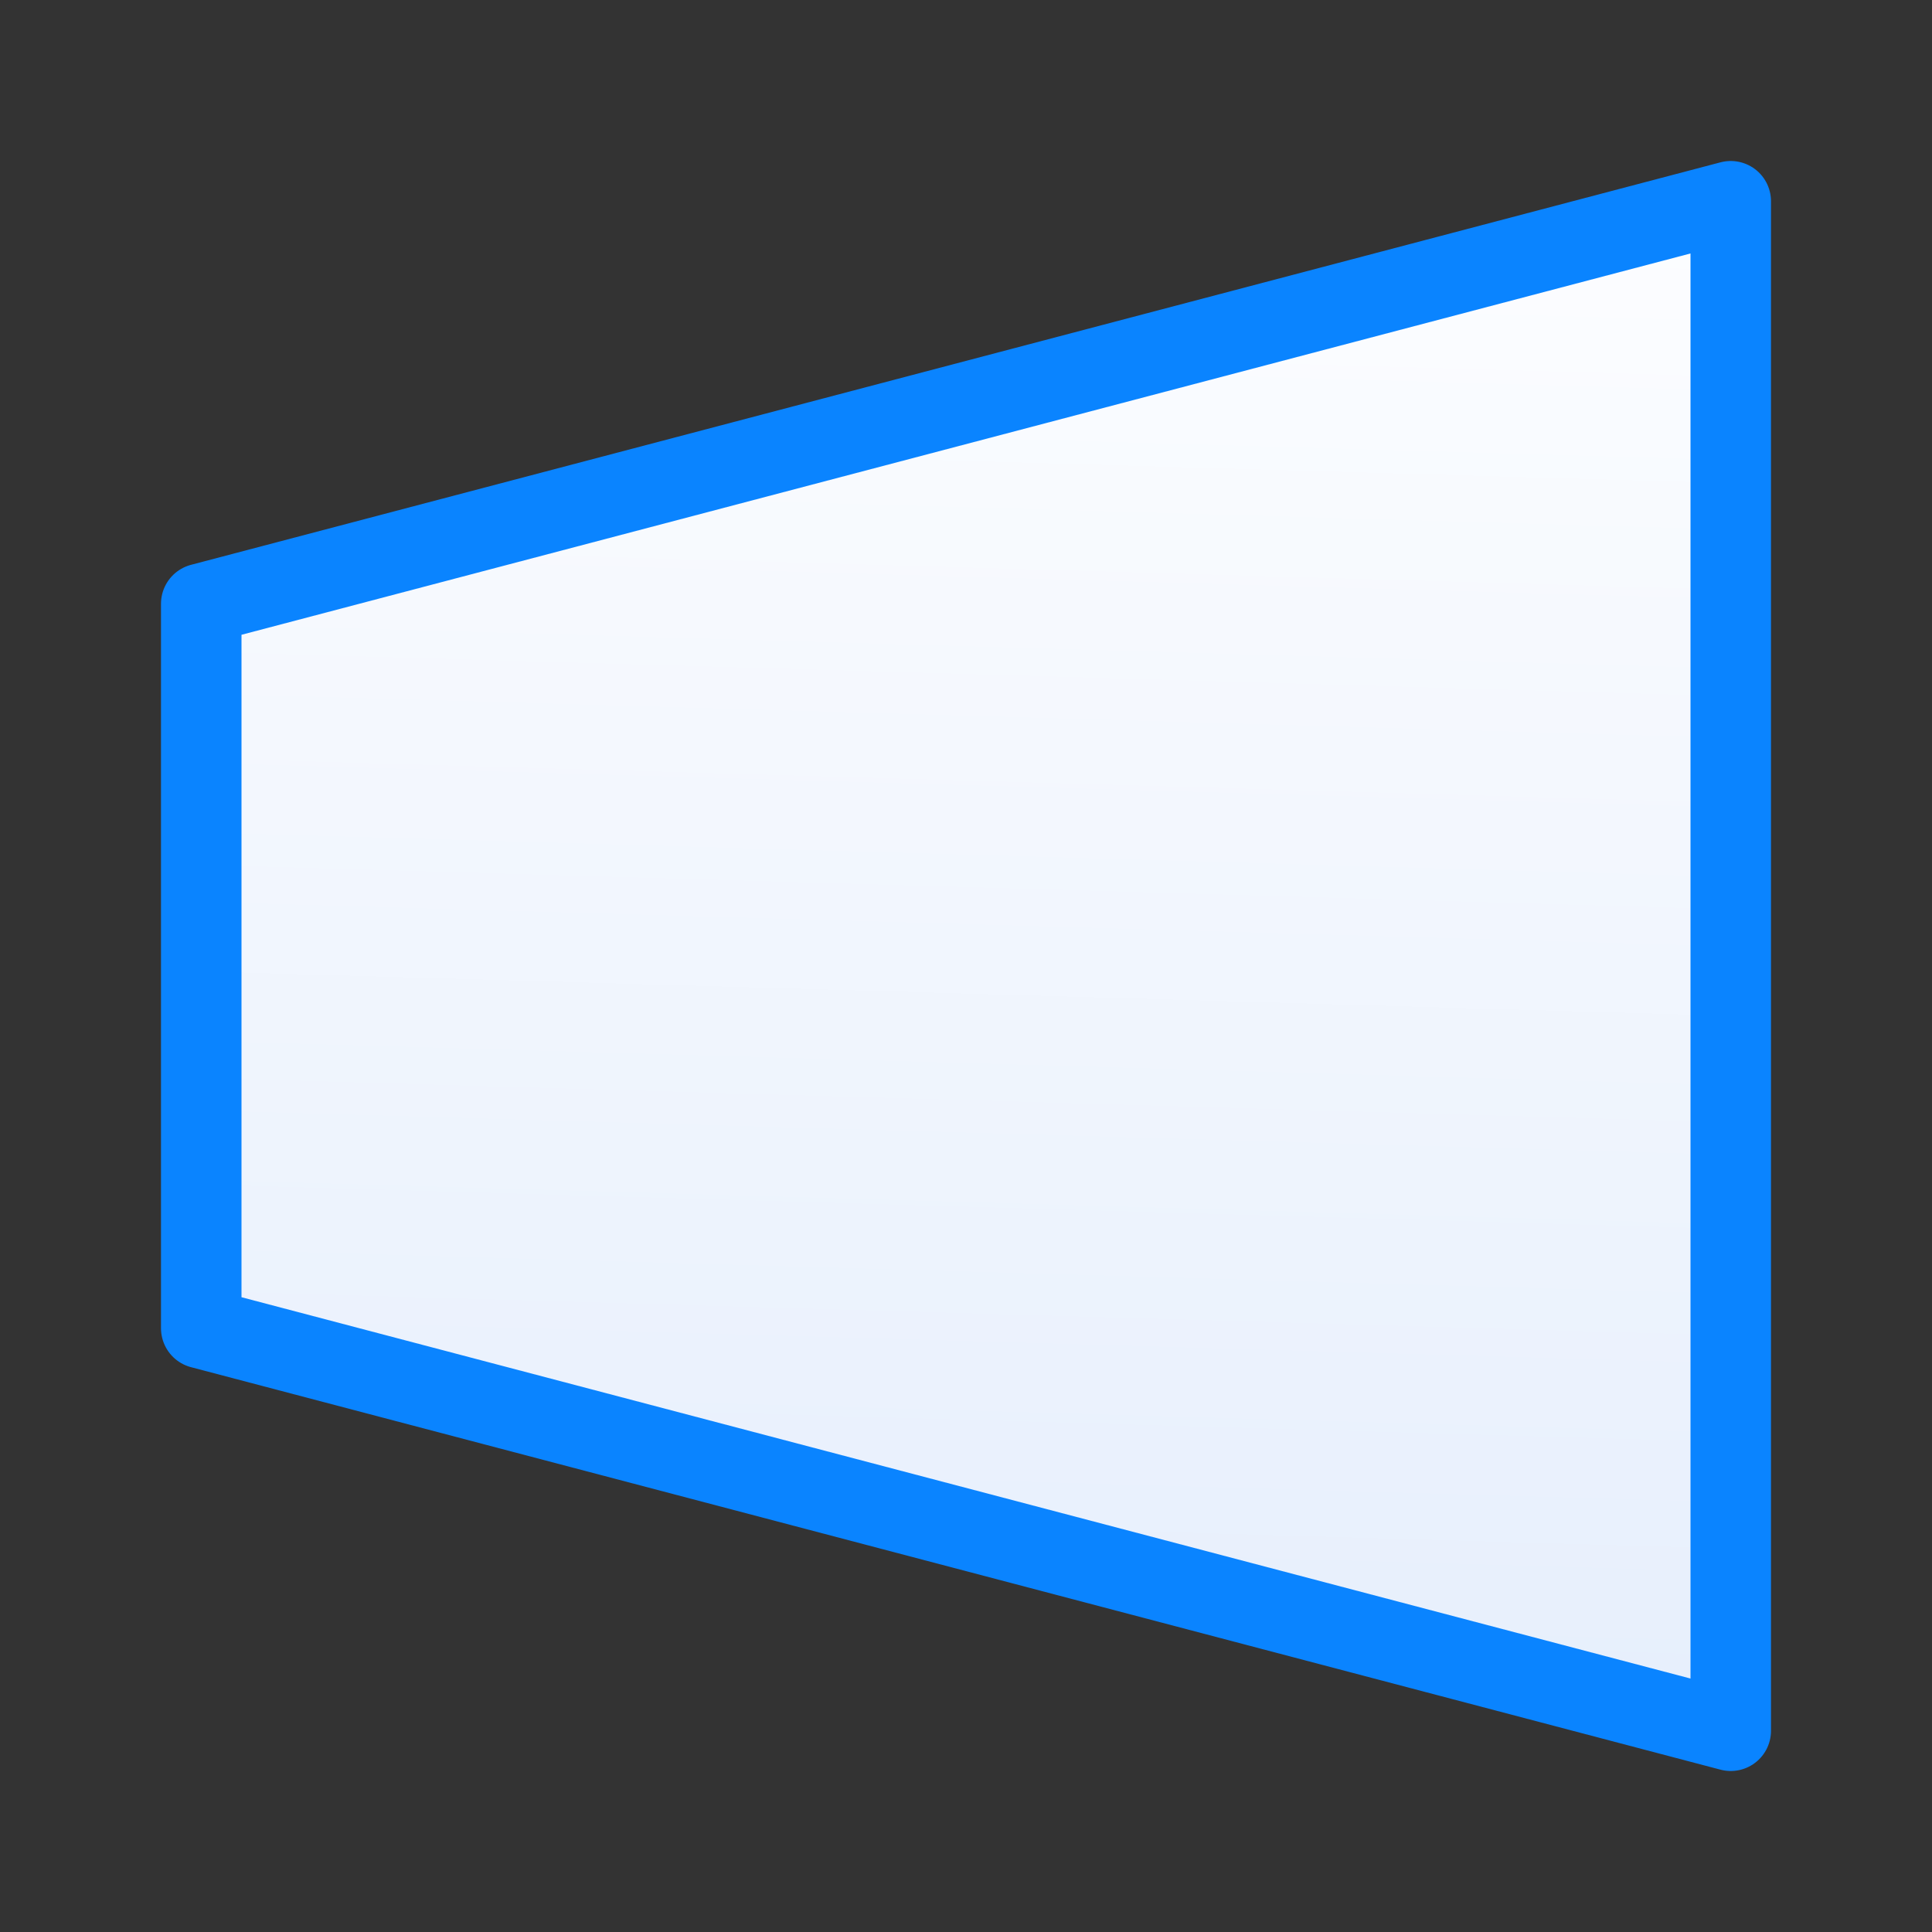 <svg viewBox="0 0 24 24" xmlns="http://www.w3.org/2000/svg" xmlns:xlink="http://www.w3.org/1999/xlink"><rect x="0" y="0" width="24" height="24" fill="#333333" stroke="none"/><linearGradient id="a" gradientUnits="userSpaceOnUse" x1="12.169" x2="12.746" y1="22.271" y2="2.441"><stop offset="0" stop-color="#e5eefc"/><stop offset="1" stop-color="#fcfdff"/></linearGradient><path d="m21.5 2.5-19 5v9l19 5z" fill="url(#a)" stroke="#0a84ff" stroke-linecap="round" stroke-linejoin="round"/></svg>